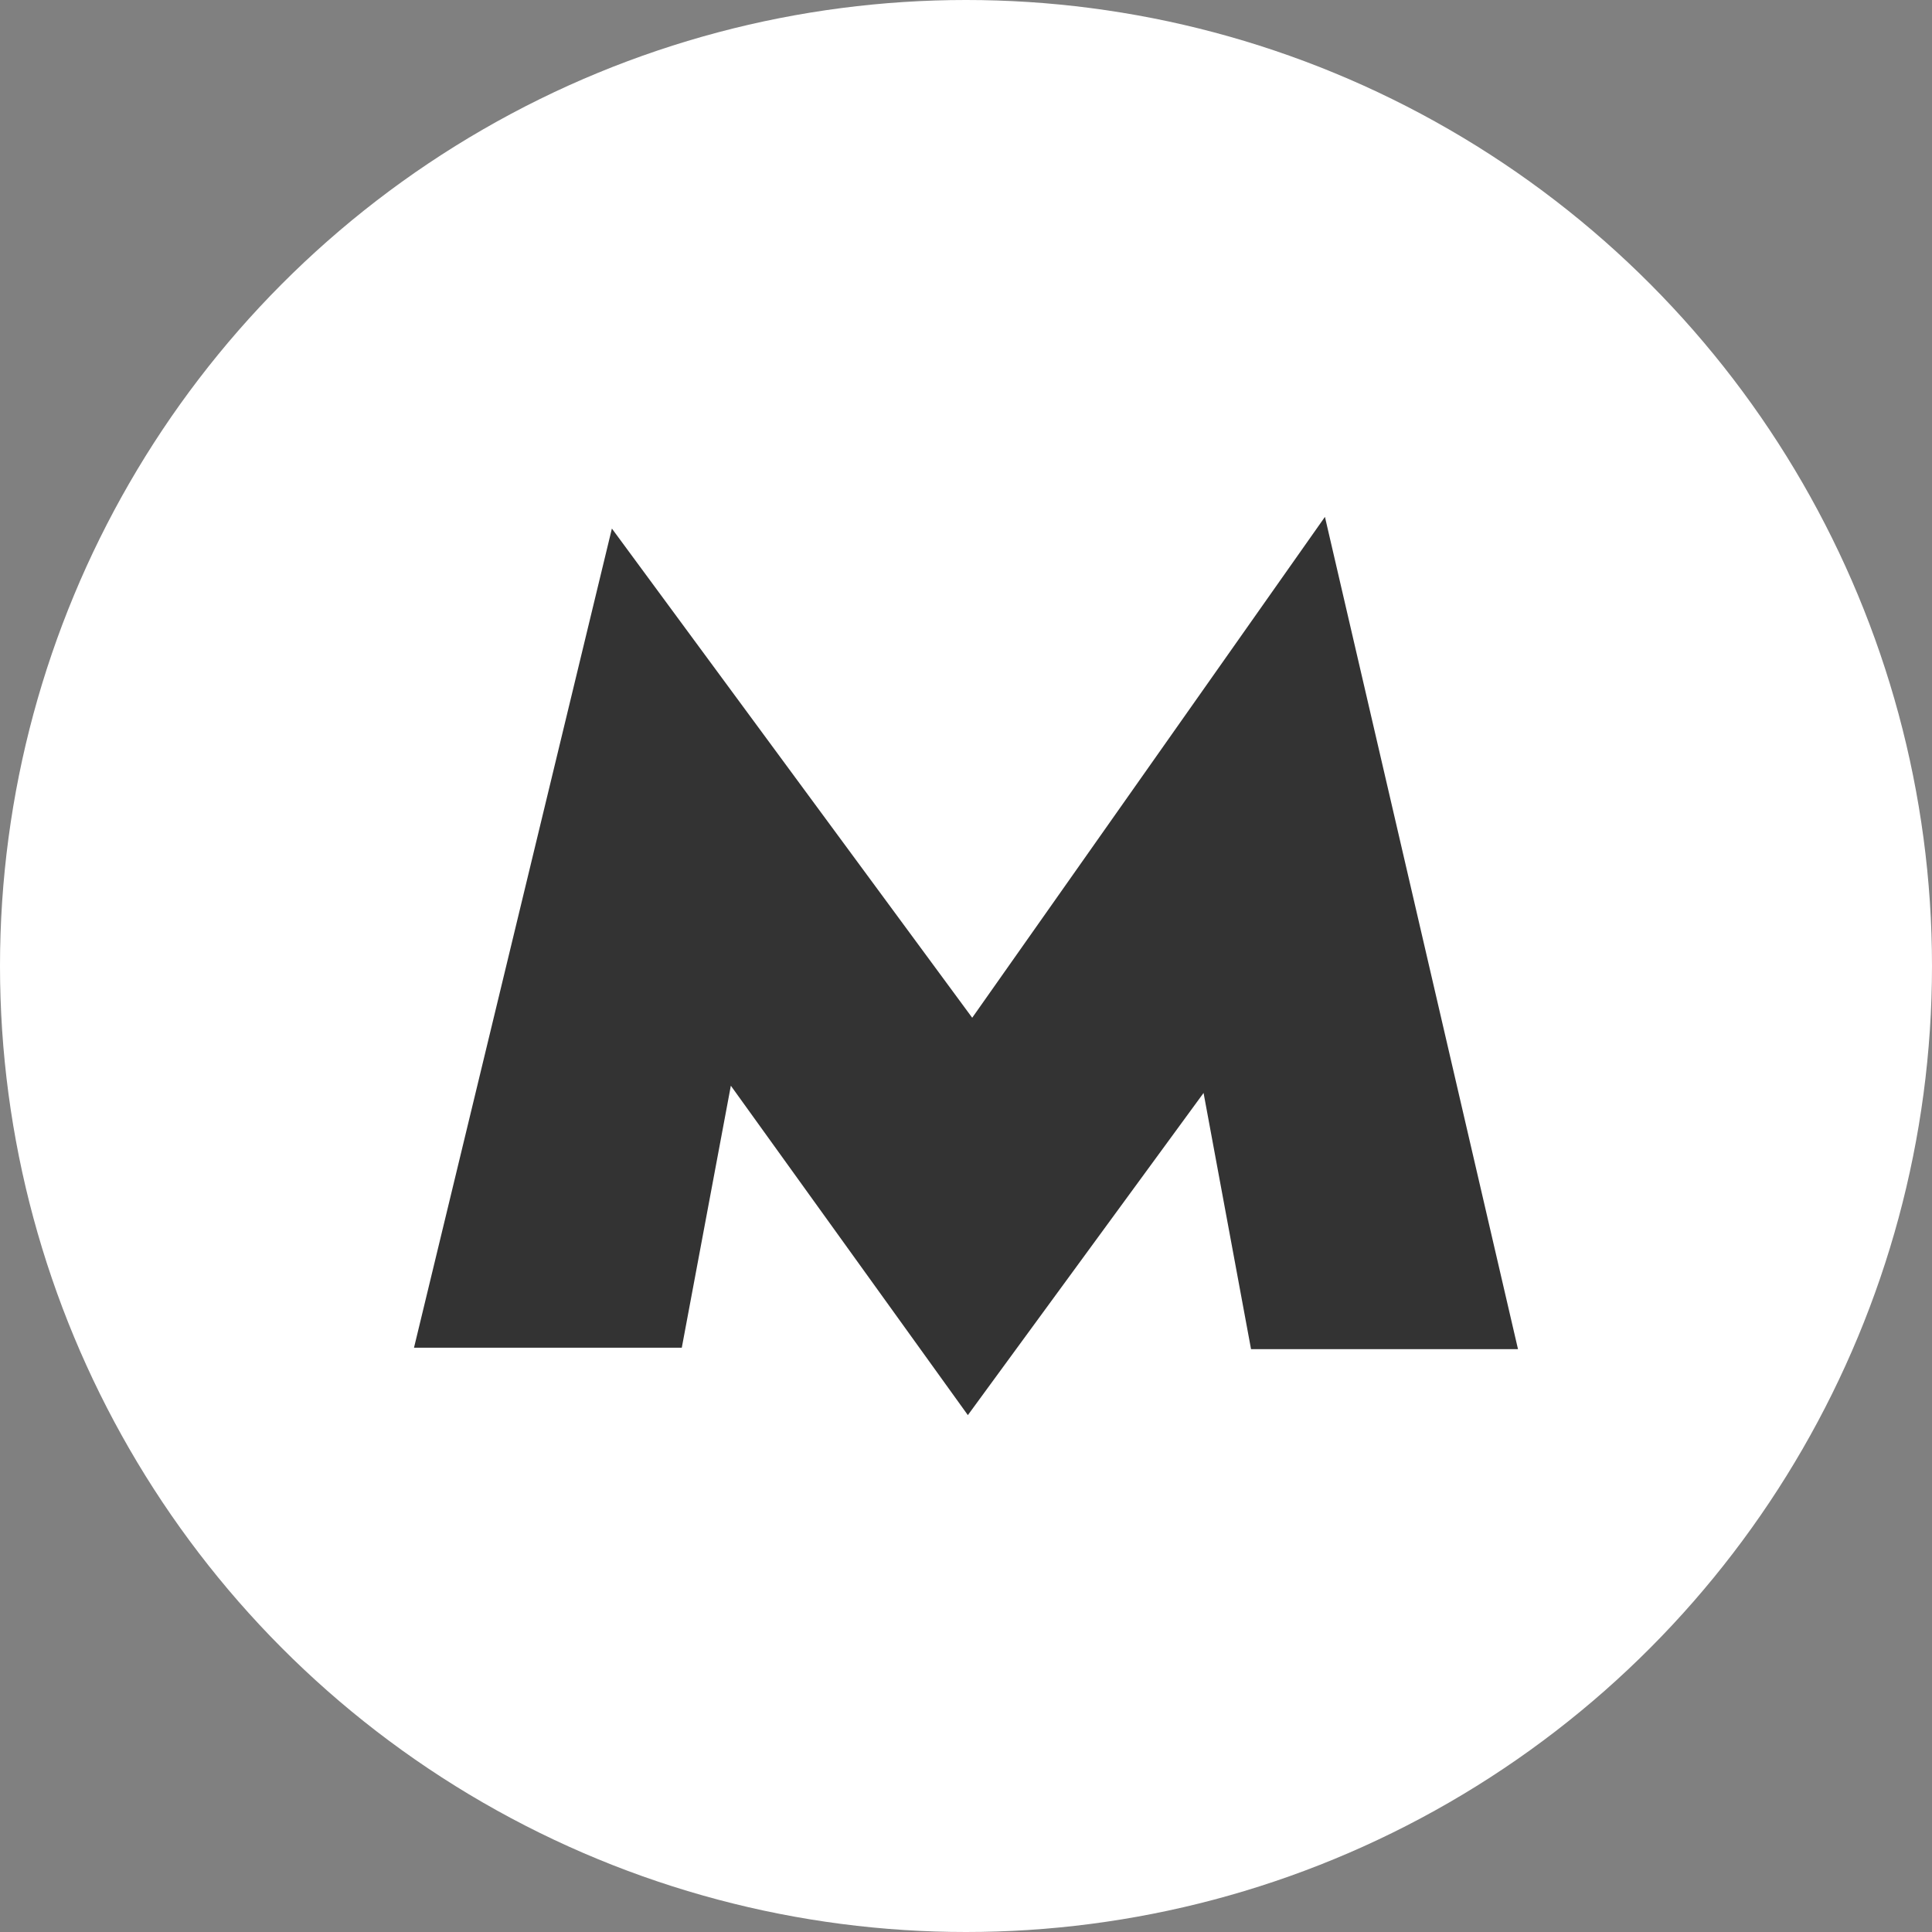 <svg width="28" height="28" viewBox="0 0 28 28" fill="none" xmlns="http://www.w3.org/2000/svg">
<rect x="0" y="0" width="28" height="28" fill="#808080" stroke="none"/>
<circle cx="14" cy="14" r="14" fill="white"/>
<path d="M19.202 7.491L14.09 14.75L8.868 7.66L6 19.532H9.881L10.592 15.735L14.027 20.509L17.443 15.84L18.131 19.553H22L19.202 7.491Z" fill="#333333"/>
</svg>
